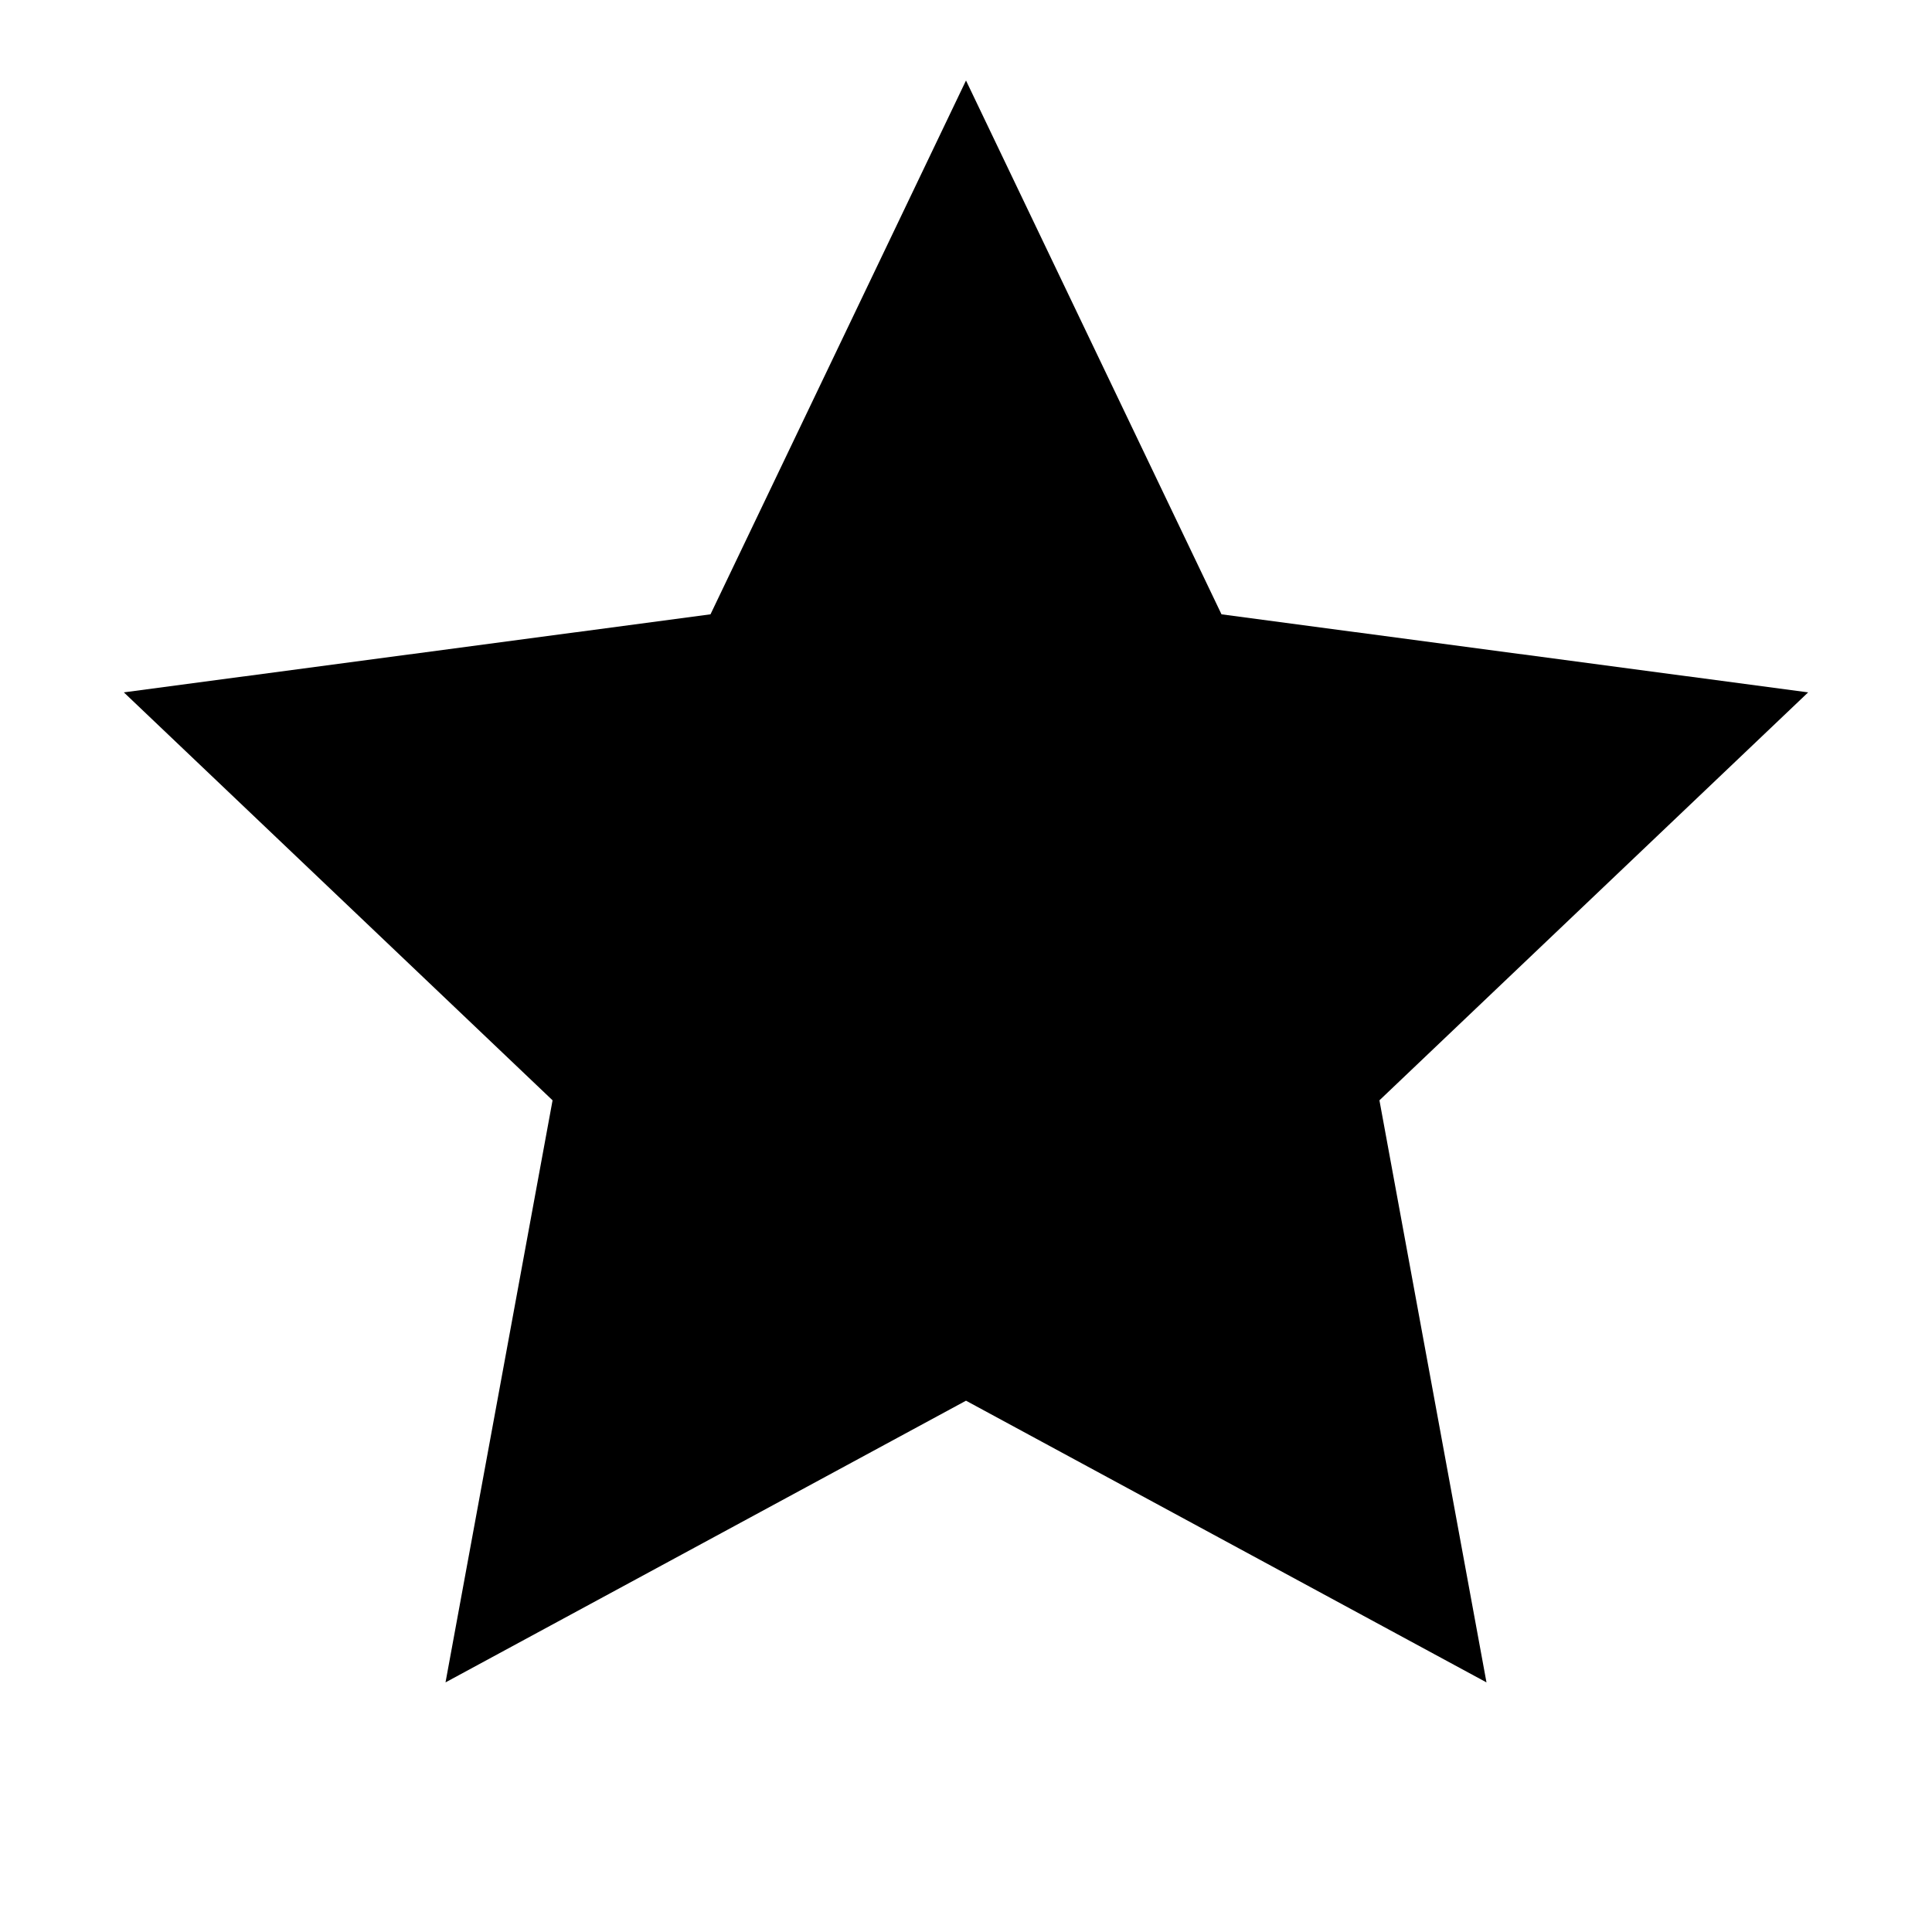 <svg viewBox="0 0 120 120" xmlns="http://www.w3.org/2000/svg" class="svg-click-icon meeting-star">
    <polyline points="60.000,5.000 75.870,38.157 112.308,43.004 85.679,68.343 92.328,104.496 60.000,87.000 27.672,104.496 34.321,68.343 7.692,43.004 44.130,38.157 60.000,5.000 75.870,38.157" />
</svg>